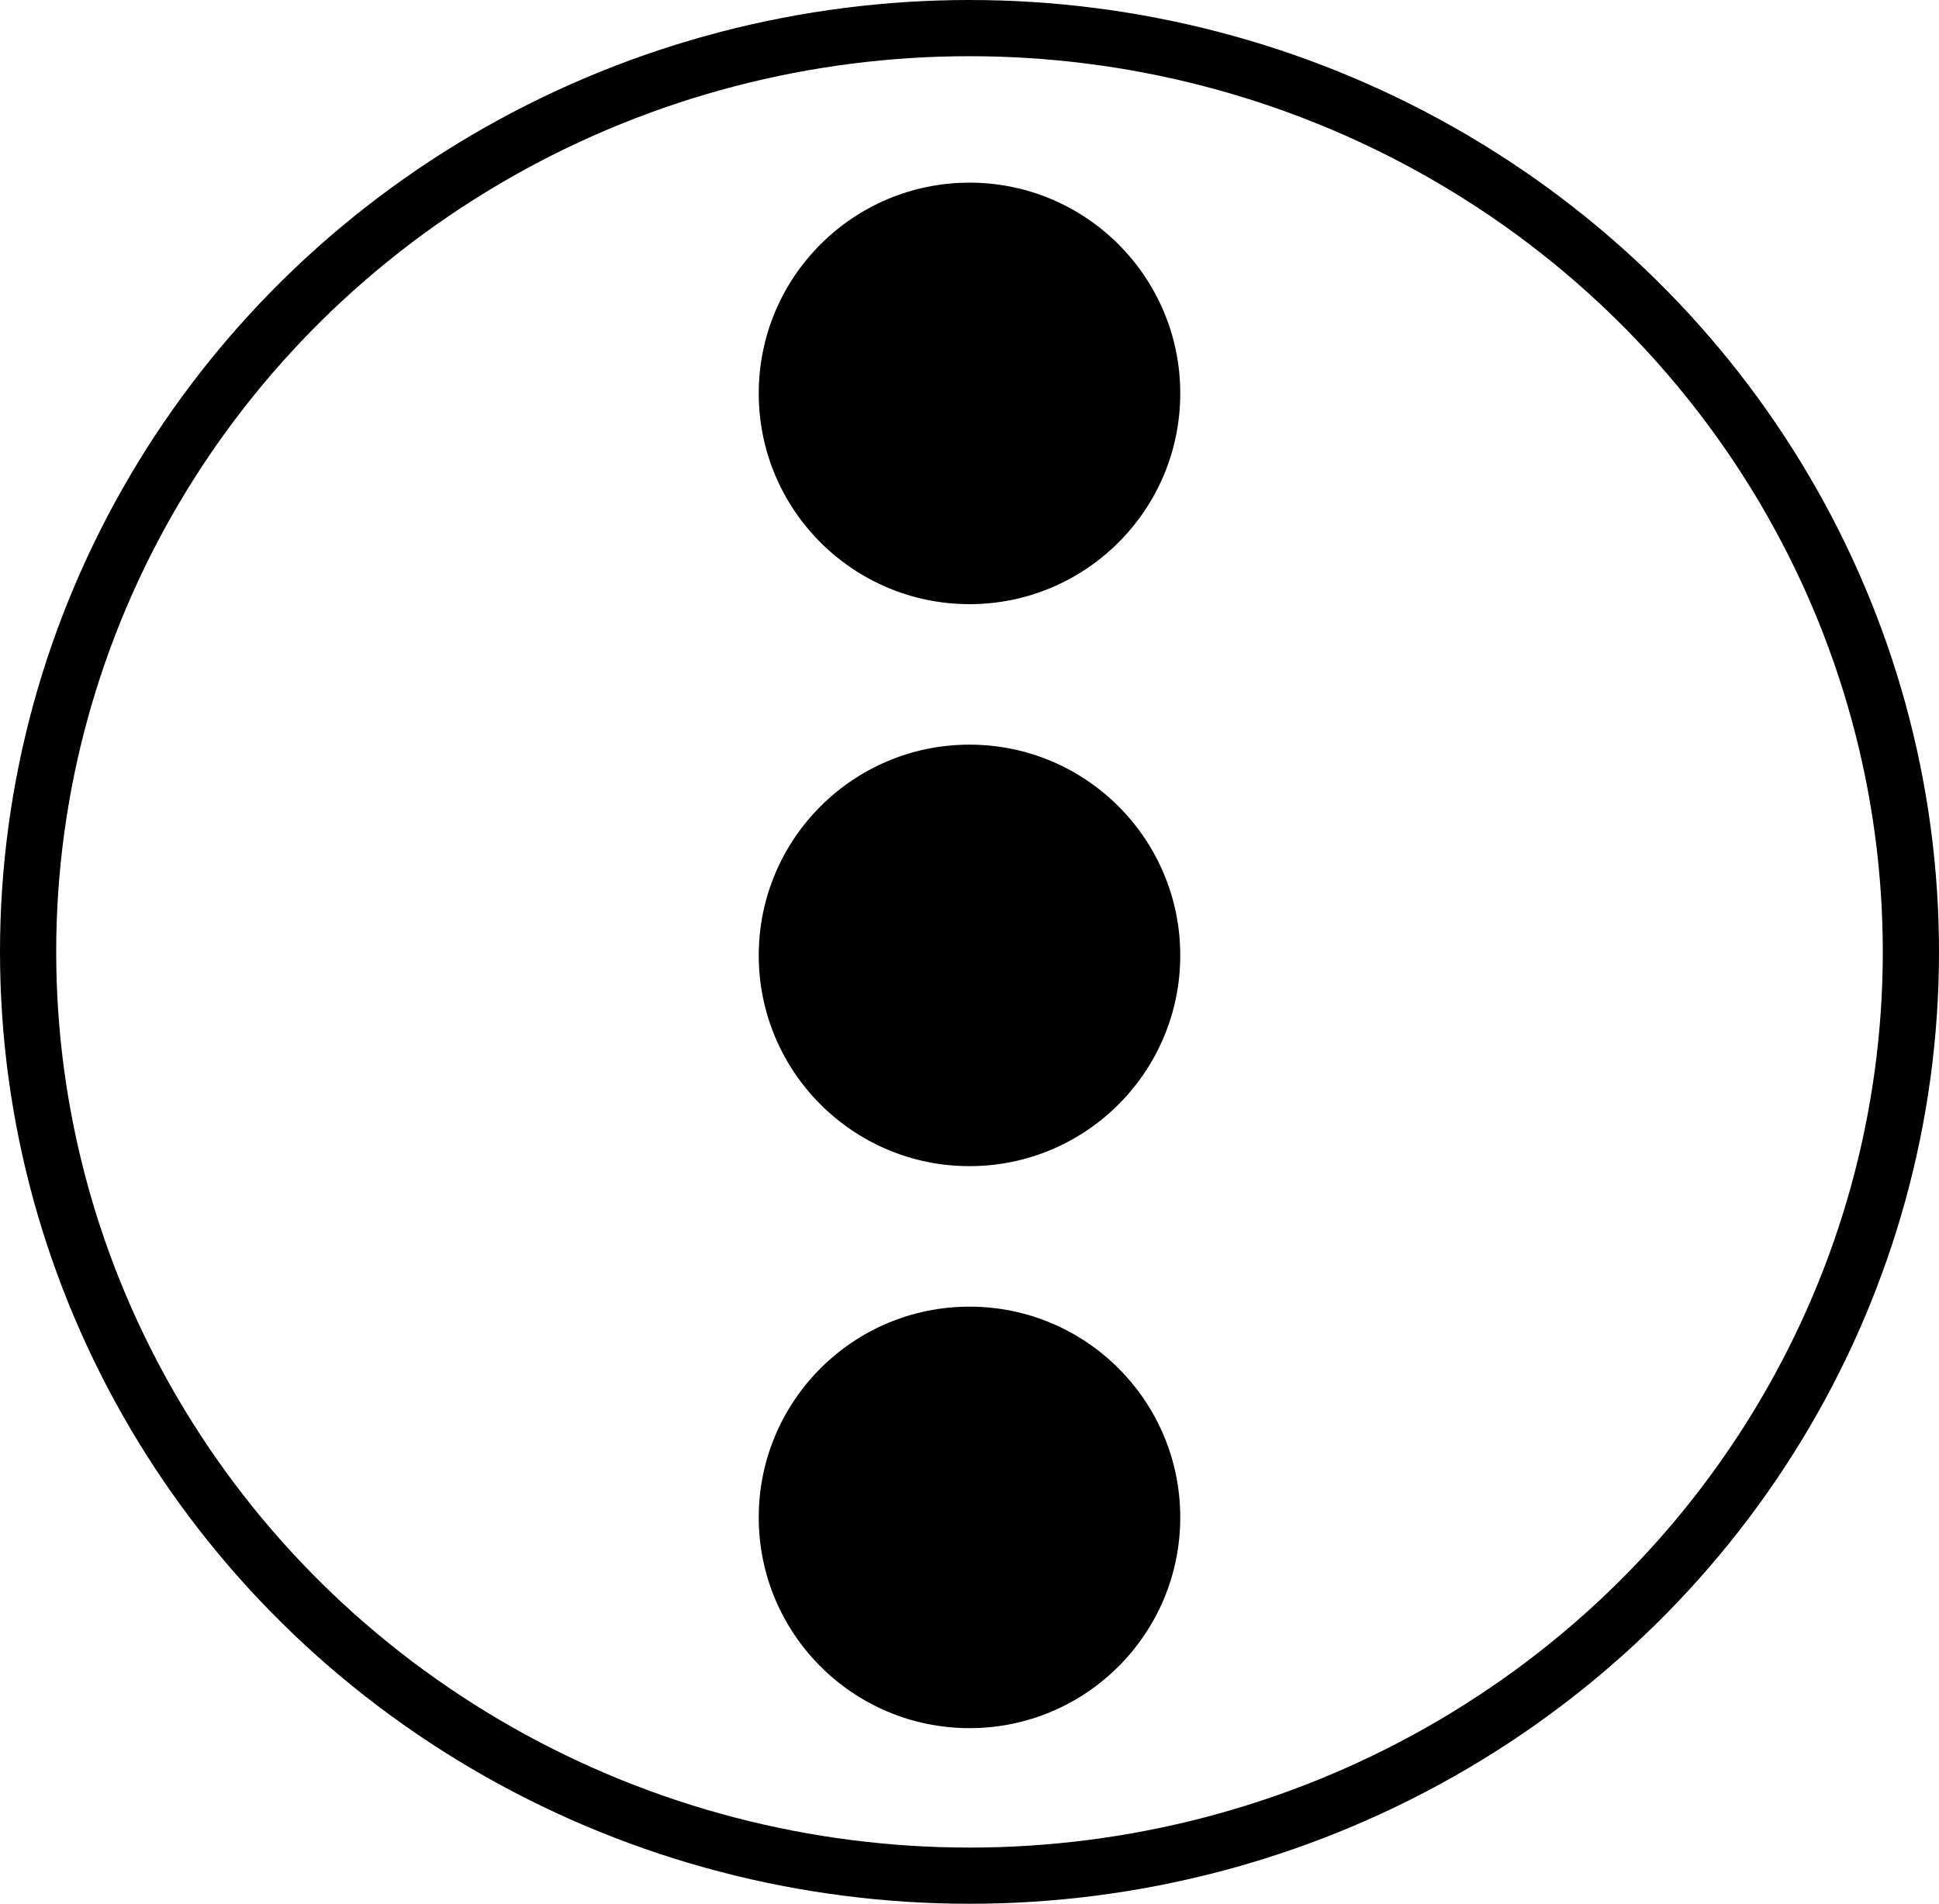 
<svg width="276px" height="271px" viewBox="0 0 276 271" version="1.1" xmlns="http://www.w3.org/2000/svg" xmlns:xlink="http://www.w3.org/1999/xlink">
    <!-- Generator: Sketch 50.2 (55047) - http://www.bohemiancoding.com/sketch -->
    <desc>Created with Sketch.</desc>
    <defs></defs>
    <g id="Page-1" stroke="none" stroke-width="1" fill="none" fill-rule="evenodd">
        <g id="Group-2" transform="translate(4, 4)">
            <g id="Group" stroke="#000000" stroke-width="8">
                <ellipse id="Oval" cx="134" cy="131.5" rx="134" ry="131.5"></ellipse>
            </g>
            <circle id="Oval-2" fill="#000000" cx="134" cy="52" r="30"></circle>
            <circle id="Oval-2" fill="#000000" cx="134" cy="132" r="30"></circle>
            <circle id="Oval-2" fill="#000000" cx="134" cy="212" r="30"></circle>
        </g>
    </g>
</svg>
